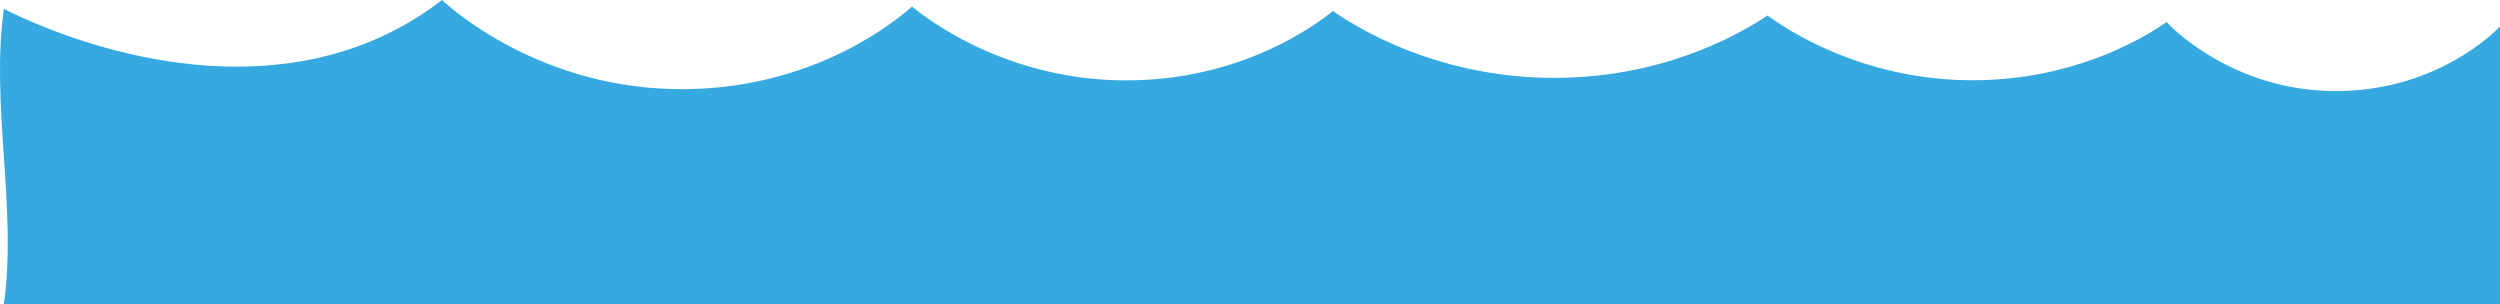 <?xml version="1.0" encoding="UTF-8"?>
<svg id="Calque_2" data-name="Calque 2" xmlns="http://www.w3.org/2000/svg" viewBox="0 0 1947.77 237.23">
  <defs>
    <style>
      .cls-1 {
        fill: #35a9e0;
        stroke-width: 0px;
      }
    </style>
  </defs>
  <g id="vagues-1">
    <path class="cls-1" d="M3.02,6.91c19.07,9.65,150.84,74.16,275.29,29.35,19.15-6.9,42.49-17.95,66.01-36.26,9.09,8.34,84.56,75.32,202.3,69.06,93.2-4.96,150.88-52.52,163.97-63.88,10.19,8.36,79.21,63.13,183.13,56.97,79.59-4.72,130.57-42.26,144.8-53.52,15.32,10.6,84.27,55.95,185.26,51.79,80.44-3.31,134.89-36.12,153.32-48.34,12.53,9.14,78.2,55.17,174.61,50.07,71.44-3.78,119.59-33.52,136.28-44.89,4.38,4.65,55.76,57.24,140.54,53.52,71.03-3.12,112.62-43.43,119.25-50.07v216.51H3.02C13.47,162.42-7.44,81.72,3.02,6.91Z"/>
  </g>
</svg>